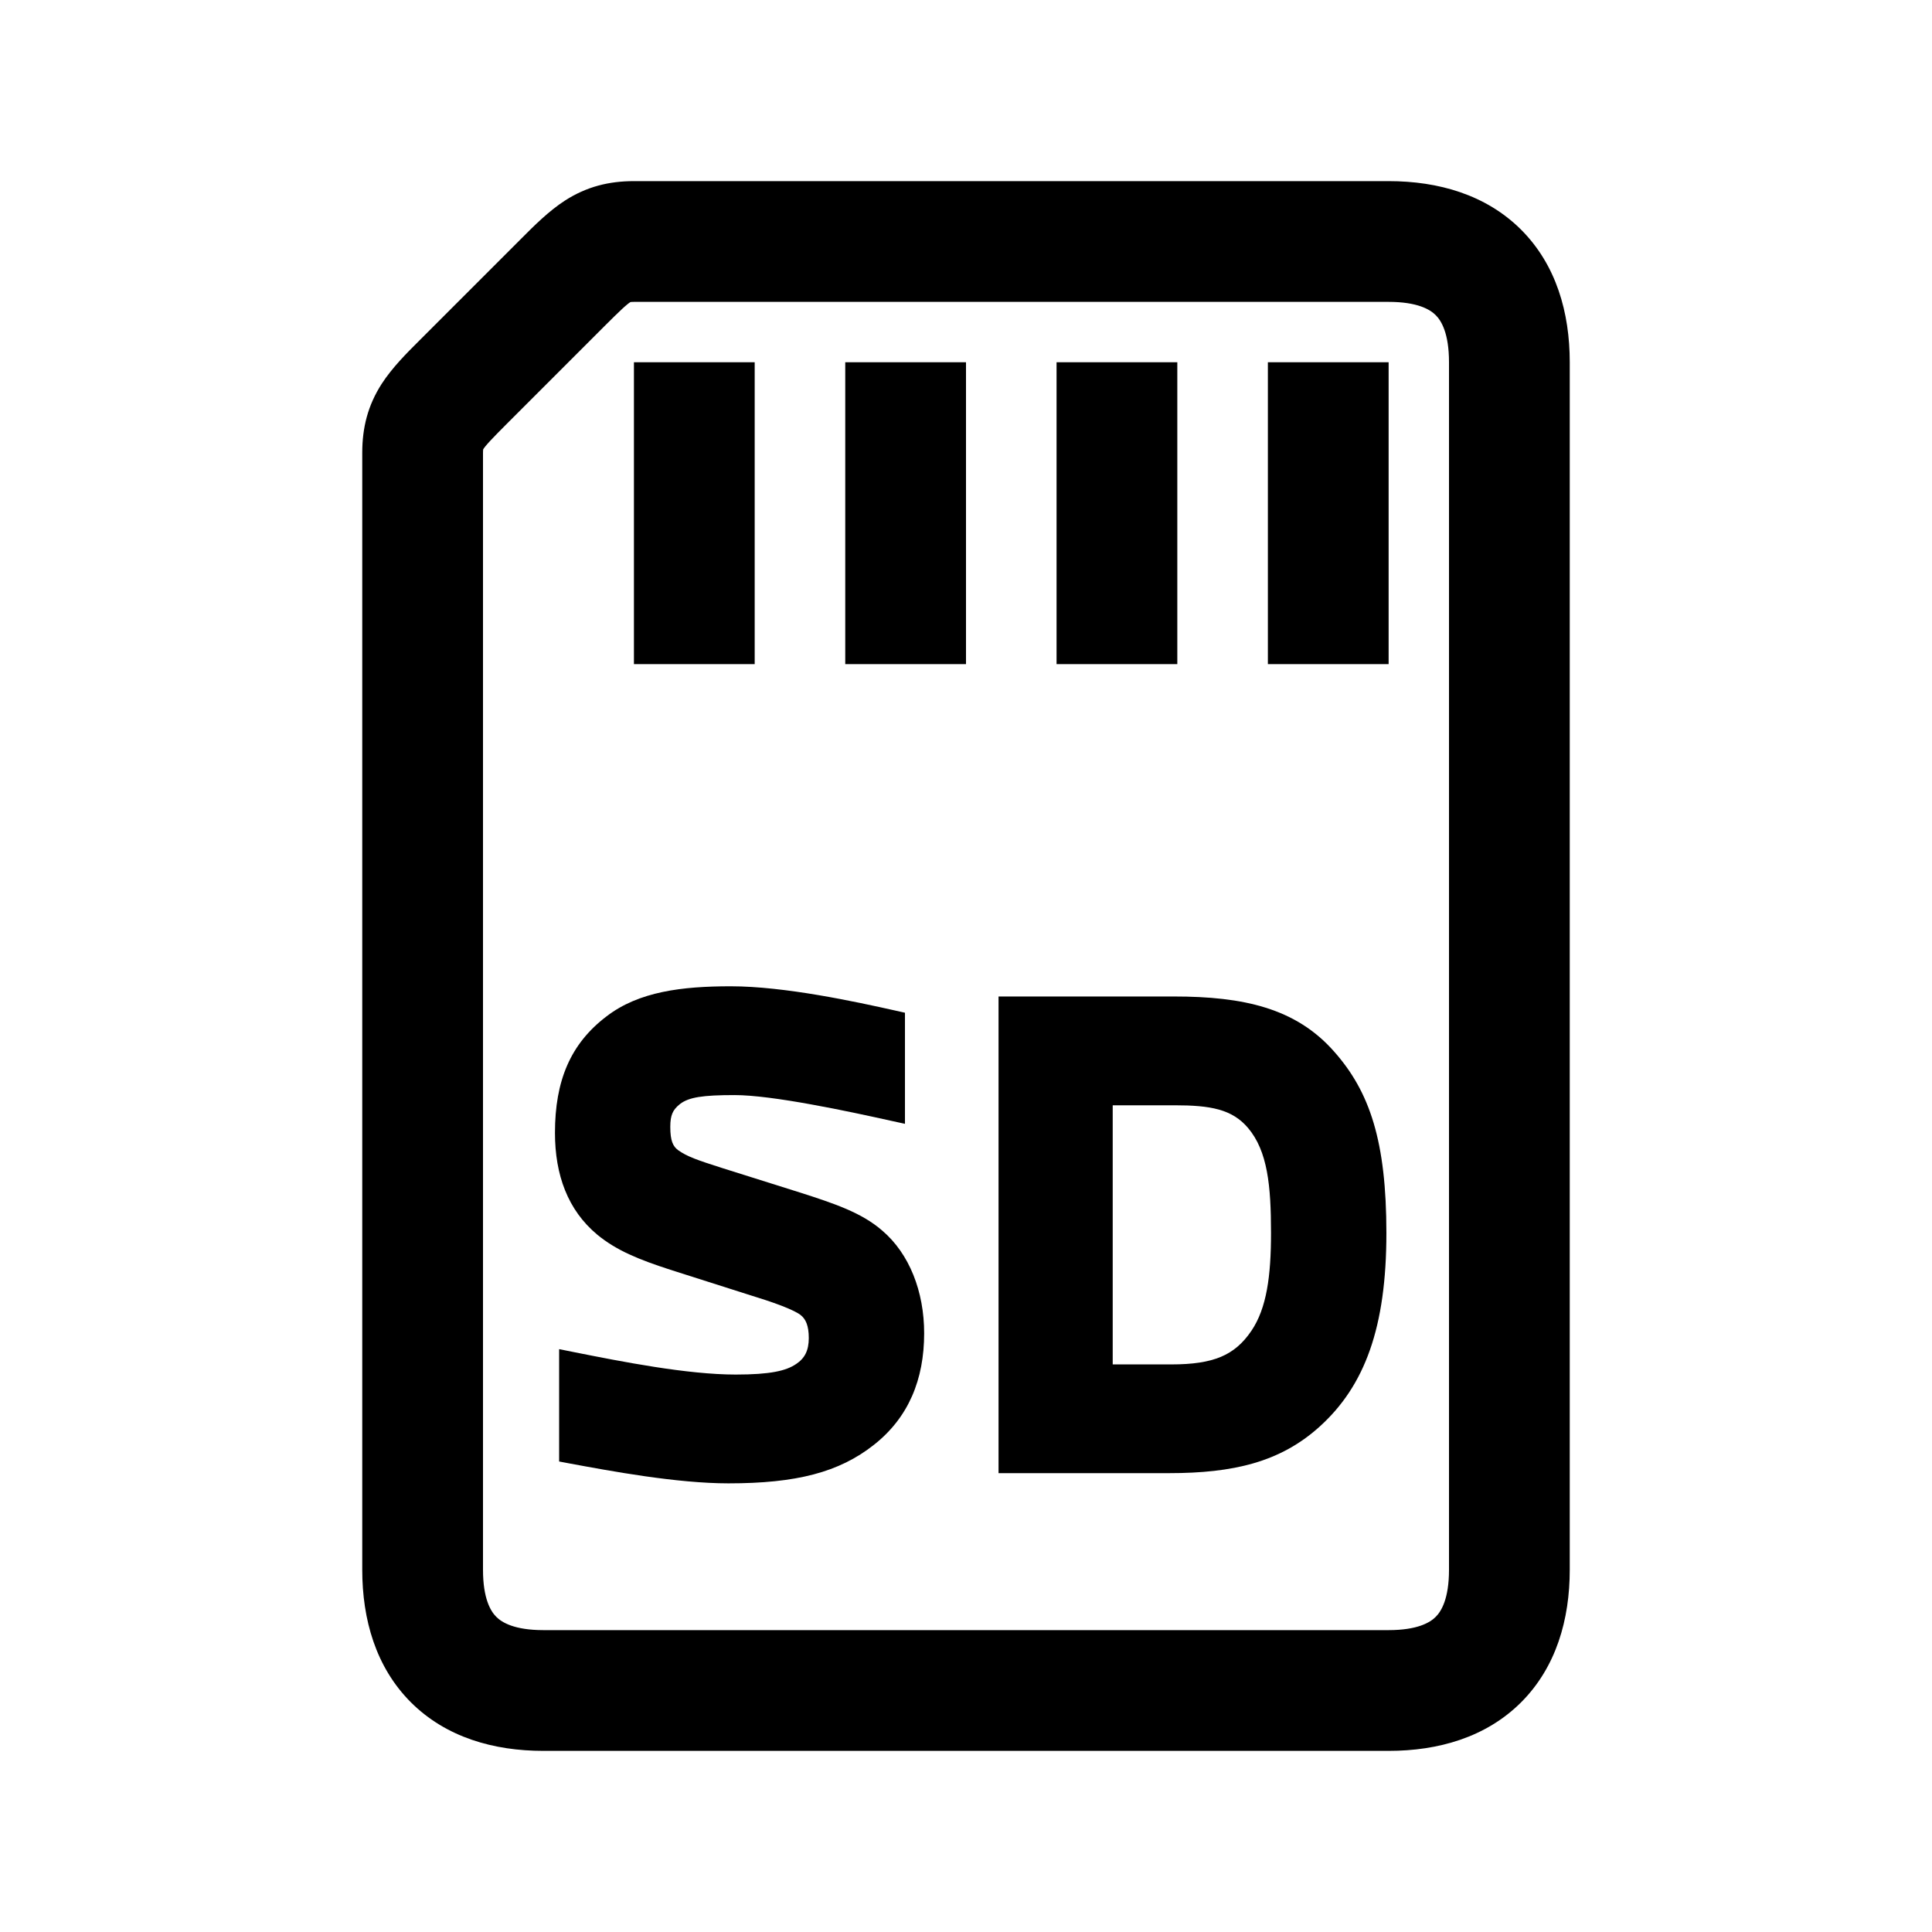 <svg width="48" height="48" viewBox="0 0 32 32" xmlns="http://www.w3.org/2000/svg"><path d="M12.105 16.336C11.296 16.336 10.579 16.423 10.045 16.835C9.448 17.288 9.192 17.901 9.192 18.763C9.192 19.461 9.405 20.042 9.889 20.447L9.89 20.448C10.21 20.712 10.579 20.861 11.099 21.03L12.383 21.439C12.591 21.503 12.786 21.566 12.944 21.627C13.11 21.691 13.215 21.744 13.262 21.782C13.345 21.848 13.396 21.956 13.396 22.162C13.396 22.366 13.331 22.496 13.187 22.592L13.186 22.593L13.185 22.593C13.021 22.705 12.759 22.767 12.185 22.767C11.384 22.767 10.302 22.554 9.5 22.394L9.261 22.346V24.207L9.426 24.238C10.117 24.366 11.209 24.569 12.065 24.569C13.19 24.569 13.898 24.387 14.476 23.93C15.049 23.478 15.307 22.848 15.307 22.083C15.307 21.394 15.063 20.765 14.611 20.381C14.266 20.081 13.806 19.931 13.26 19.755L11.967 19.348C11.552 19.216 11.377 19.155 11.23 19.049C11.147 18.986 11.102 18.897 11.102 18.663C11.102 18.562 11.114 18.495 11.136 18.442C11.156 18.392 11.192 18.342 11.264 18.285C11.41 18.174 11.637 18.138 12.165 18.138C12.478 18.138 12.949 18.204 13.438 18.293C13.922 18.38 14.408 18.486 14.746 18.561L14.989 18.614V16.774L14.833 16.739C14.171 16.591 12.996 16.336 12.105 16.336Z" fill="#000000" class="bmwfcol"/><path d="M16.539 16.505H19.443C20.593 16.505 21.463 16.696 22.098 17.418C22.689 18.085 22.963 18.906 22.963 20.423C22.963 21.984 22.607 22.954 21.853 23.633C21.204 24.217 20.43 24.4 19.363 24.4H16.539V16.505ZM18.43 18.307V22.599H19.403C19.753 22.599 20.014 22.56 20.221 22.474C20.421 22.39 20.583 22.256 20.728 22.041C20.98 21.668 21.052 21.136 21.052 20.423C21.052 19.639 20.996 19.067 20.672 18.683C20.407 18.37 20.046 18.307 19.453 18.307H18.43Z" fill="#000000" class="bmwfcol"/><path d="M9.359 3.321C9.716 3.092 10.084 3 10.5 3H23C23.823 3 24.613 3.224 25.195 3.805C25.776 4.387 26 5.177 26 6V26C26 26.823 25.776 27.613 25.195 28.195C24.613 28.776 23.823 29 23 29H9C8.177 29 7.387 28.776 6.805 28.195C6.224 27.613 6 26.823 6 26V7.5C6 7.084 6.092 6.716 6.321 6.359C6.494 6.091 6.739 5.846 6.951 5.635C6.965 5.621 6.979 5.607 6.993 5.593L8.593 3.993C8.607 3.979 8.621 3.965 8.635 3.951C8.846 3.739 9.091 3.494 9.359 3.321ZM10.305 5.116C10.227 5.188 10.137 5.278 10.007 5.407L8.407 7.007C8.278 7.137 8.188 7.227 8.116 7.305C8.045 7.382 8.016 7.421 8.004 7.441L8.003 7.442C8.002 7.452 8 7.47 8 7.5V26C8 26.477 8.126 26.687 8.22 26.78C8.313 26.874 8.523 27 9 27H23C23.477 27 23.687 26.874 23.78 26.78C23.874 26.687 24 26.477 24 26V6C24 5.523 23.874 5.313 23.78 5.22C23.687 5.126 23.477 5 23 5H10.5C10.47 5 10.452 5.002 10.442 5.003L10.441 5.004C10.421 5.016 10.382 5.045 10.305 5.116Z" fill="#000000" class="bmwfcol"/><path d="M21 11V6H23V11H21Z" fill="#000000" class="bmwfcol"/><path d="M17.5 11V6H19.5V11H17.5Z" fill="#000000" class="bmwfcol"/><path d="M14 11V6H16V11H14Z" fill="#000000" class="bmwfcol"/><path d="M10.5 11V6H12.5V11H10.5Z" fill="#000000" class="bmwfcol"/><title>sd_card_back_rg_48</title></svg>
